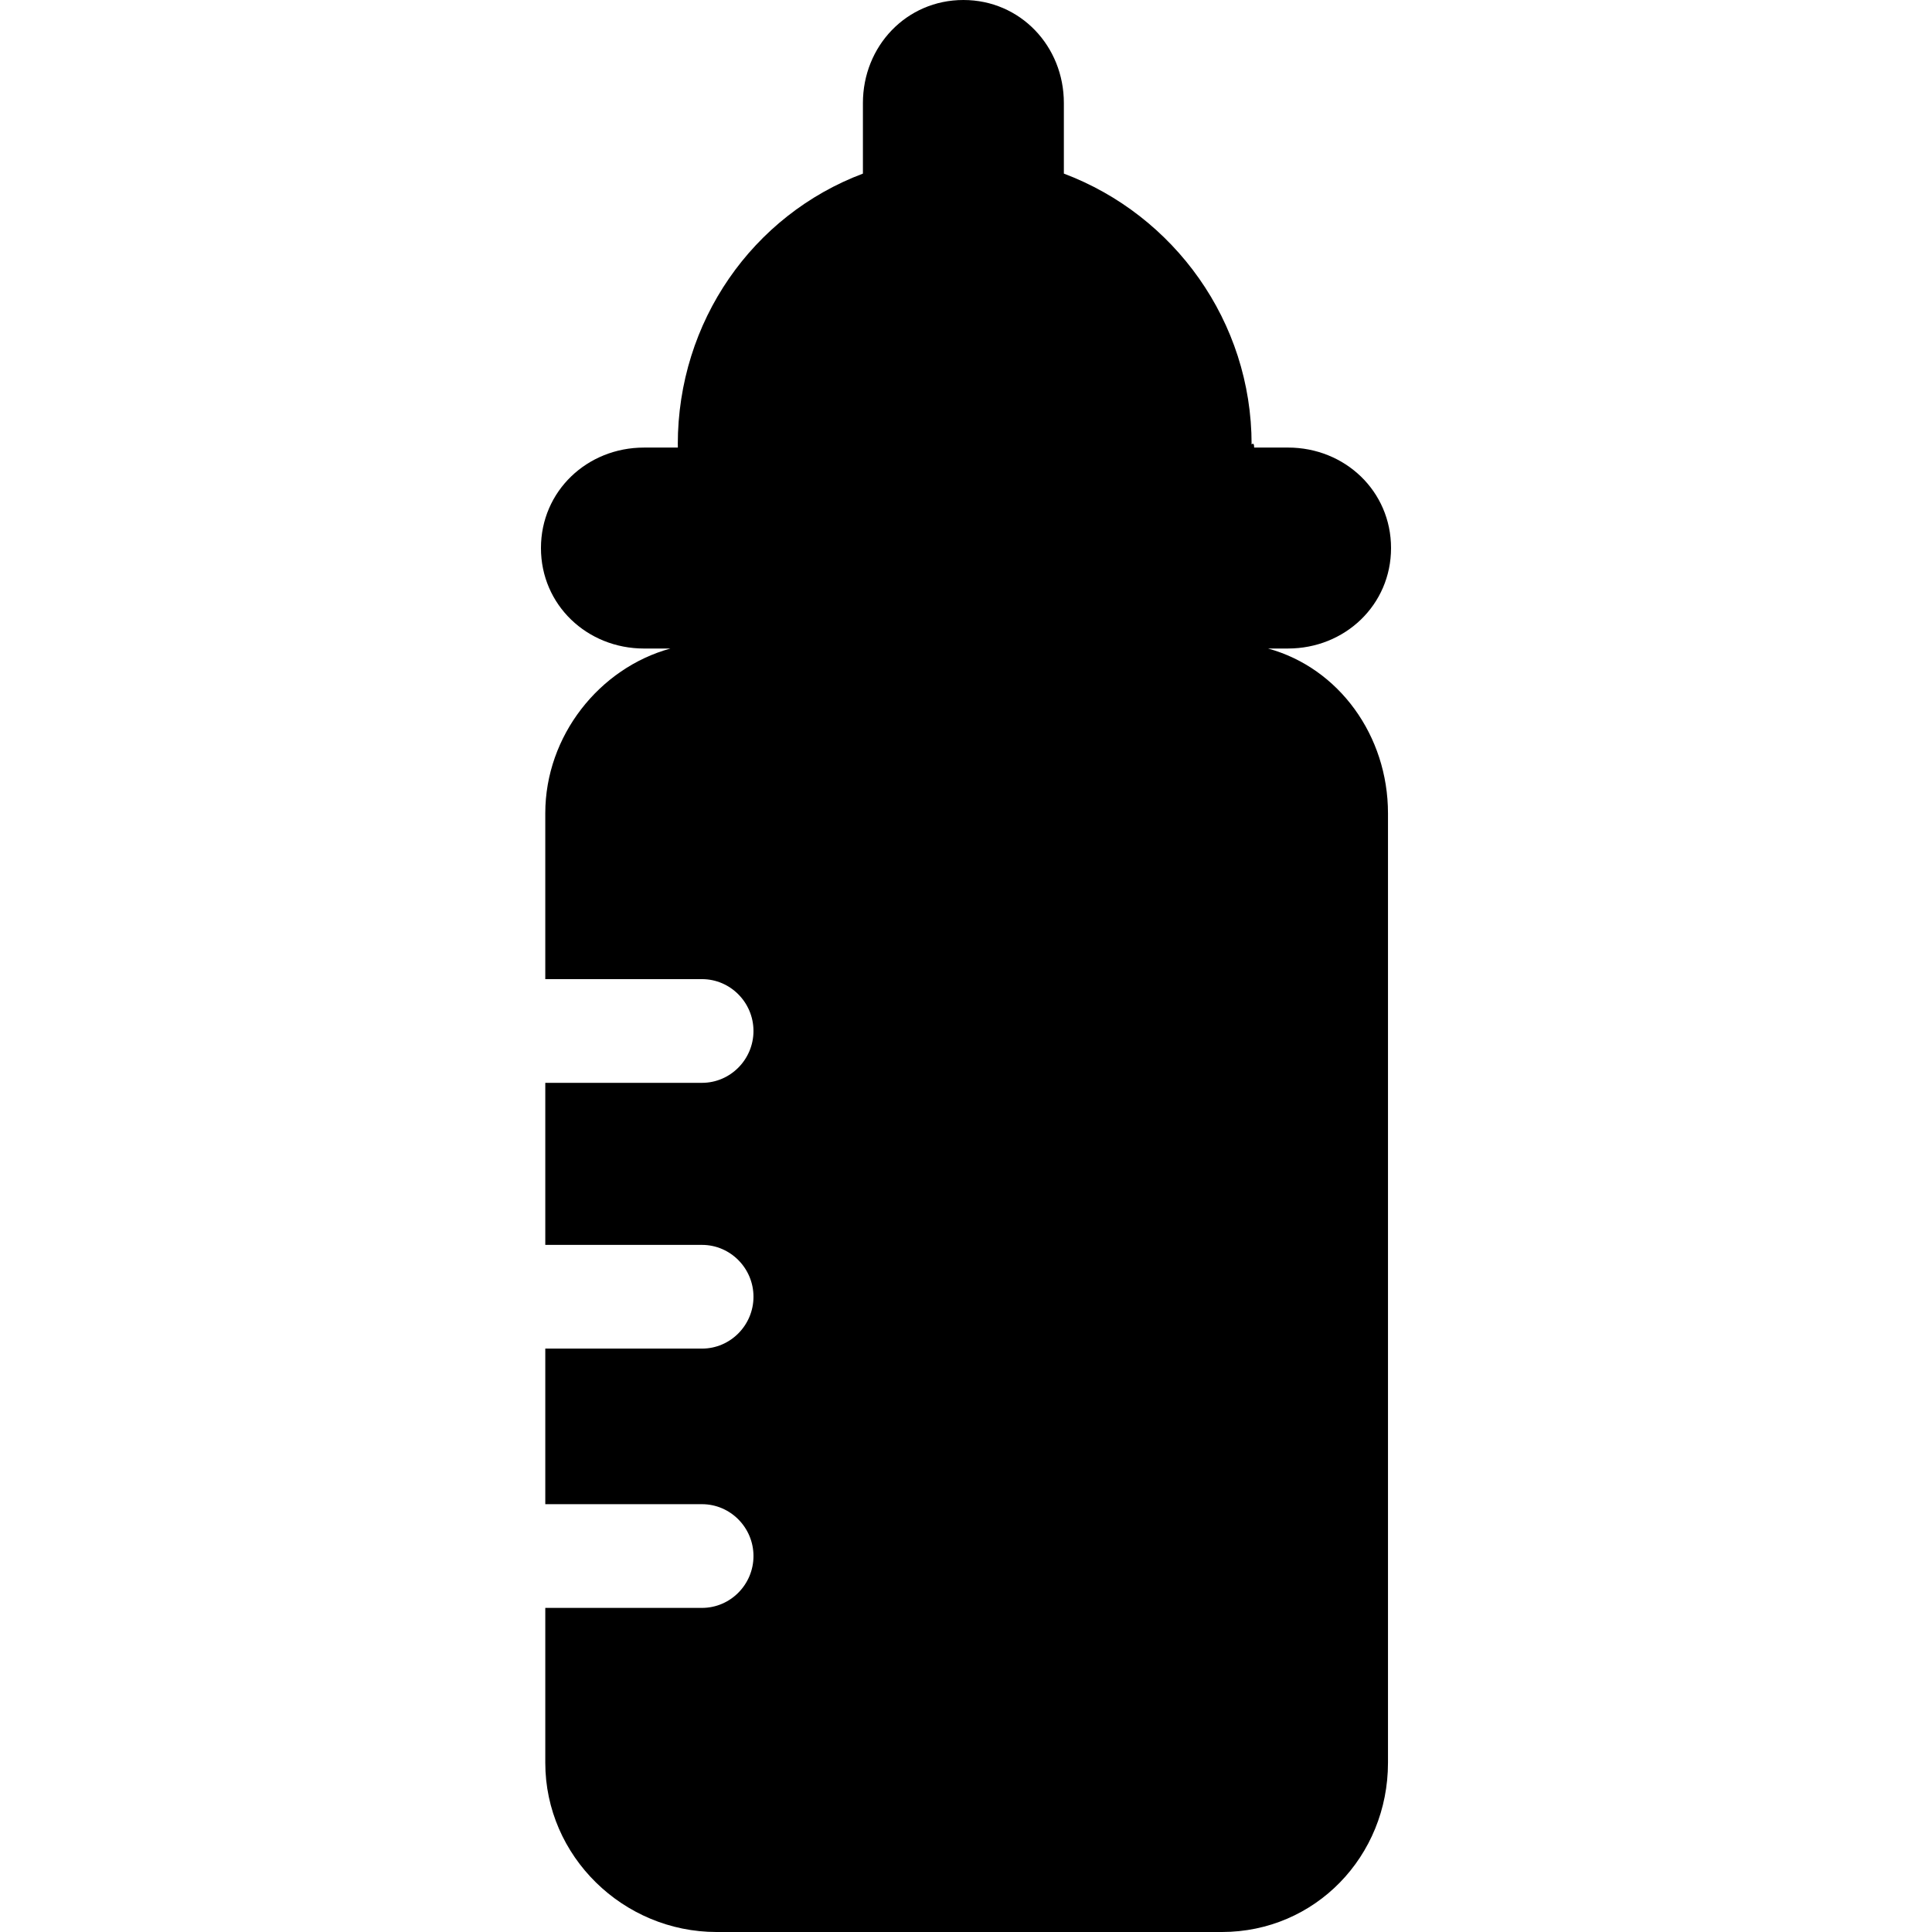 <?xml version="1.0" encoding="iso-8859-1"?>
<!-- Generator: Adobe Illustrator 17.1.0, SVG Export Plug-In . SVG Version: 6.00 Build 0)  -->
<!DOCTYPE svg PUBLIC "-//W3C//DTD SVG 1.1//EN" "http://www.w3.org/Graphics/SVG/1.1/DTD/svg11.dtd">
<svg version="1.1" xmlns="http://www.w3.org/2000/svg" xmlns:xlink="http://www.w3.org/1999/xlink" x="0px" y="0px"
	 viewBox="0 0 298.045 298.045" style="enable-background:new 0 0 298.045 298.045;" xml:space="preserve">
<g>
	<path d="M195.614,100.045h3.083c8.779,0,15.896-6.721,15.896-15.5s-7.116-15.5-15.896-15.5h-5.223c0.001-1-0.392-0.412-0.392-0.496
		c0-18.949-11.962-35.369-28.962-41.768V15.896C164.12,7.116,157.4,0,148.621,0S133.12,7.116,133.12,15.896v10.886
		c-17,6.398-28.559,22.818-28.559,41.768c0,0.084,0.009-0.504,0.01,0.496h-5.223c-8.779,0-15.896,6.721-15.896,15.5
		s7.116,15.5,15.896,15.5h4.077c-10.953,3-19.306,13.466-19.306,25.411v25.589h24.17c4.39,0,7.948,3.611,7.948,8
		c0,4.389-3.559,8-7.948,8H84.12v25h24.17c4.39,0,7.948,3.611,7.948,8c0,4.389-3.559,8-7.948,8H84.12v24h24.17
		c4.39,0,7.948,3.611,7.948,8c0,4.39-3.559,8-7.948,8H84.12v23.892c0,14.42,12.016,26.108,26.435,26.108h77.931
		c14.419,0,25.635-11.688,25.635-26.108v-146.48C214.12,113.511,206.566,103.045,195.614,100.045z"/>
</g>
<g>
</g>
<g>
</g>
<g>
</g>
<g>
</g>
<g>
</g>
<g>
</g>
<g>
</g>
<g>
</g>
<g>
</g>
<g>
</g>
<g>
</g>
<g>
</g>
<g>
</g>
<g>
</g>
<g>
</g>
</svg>

